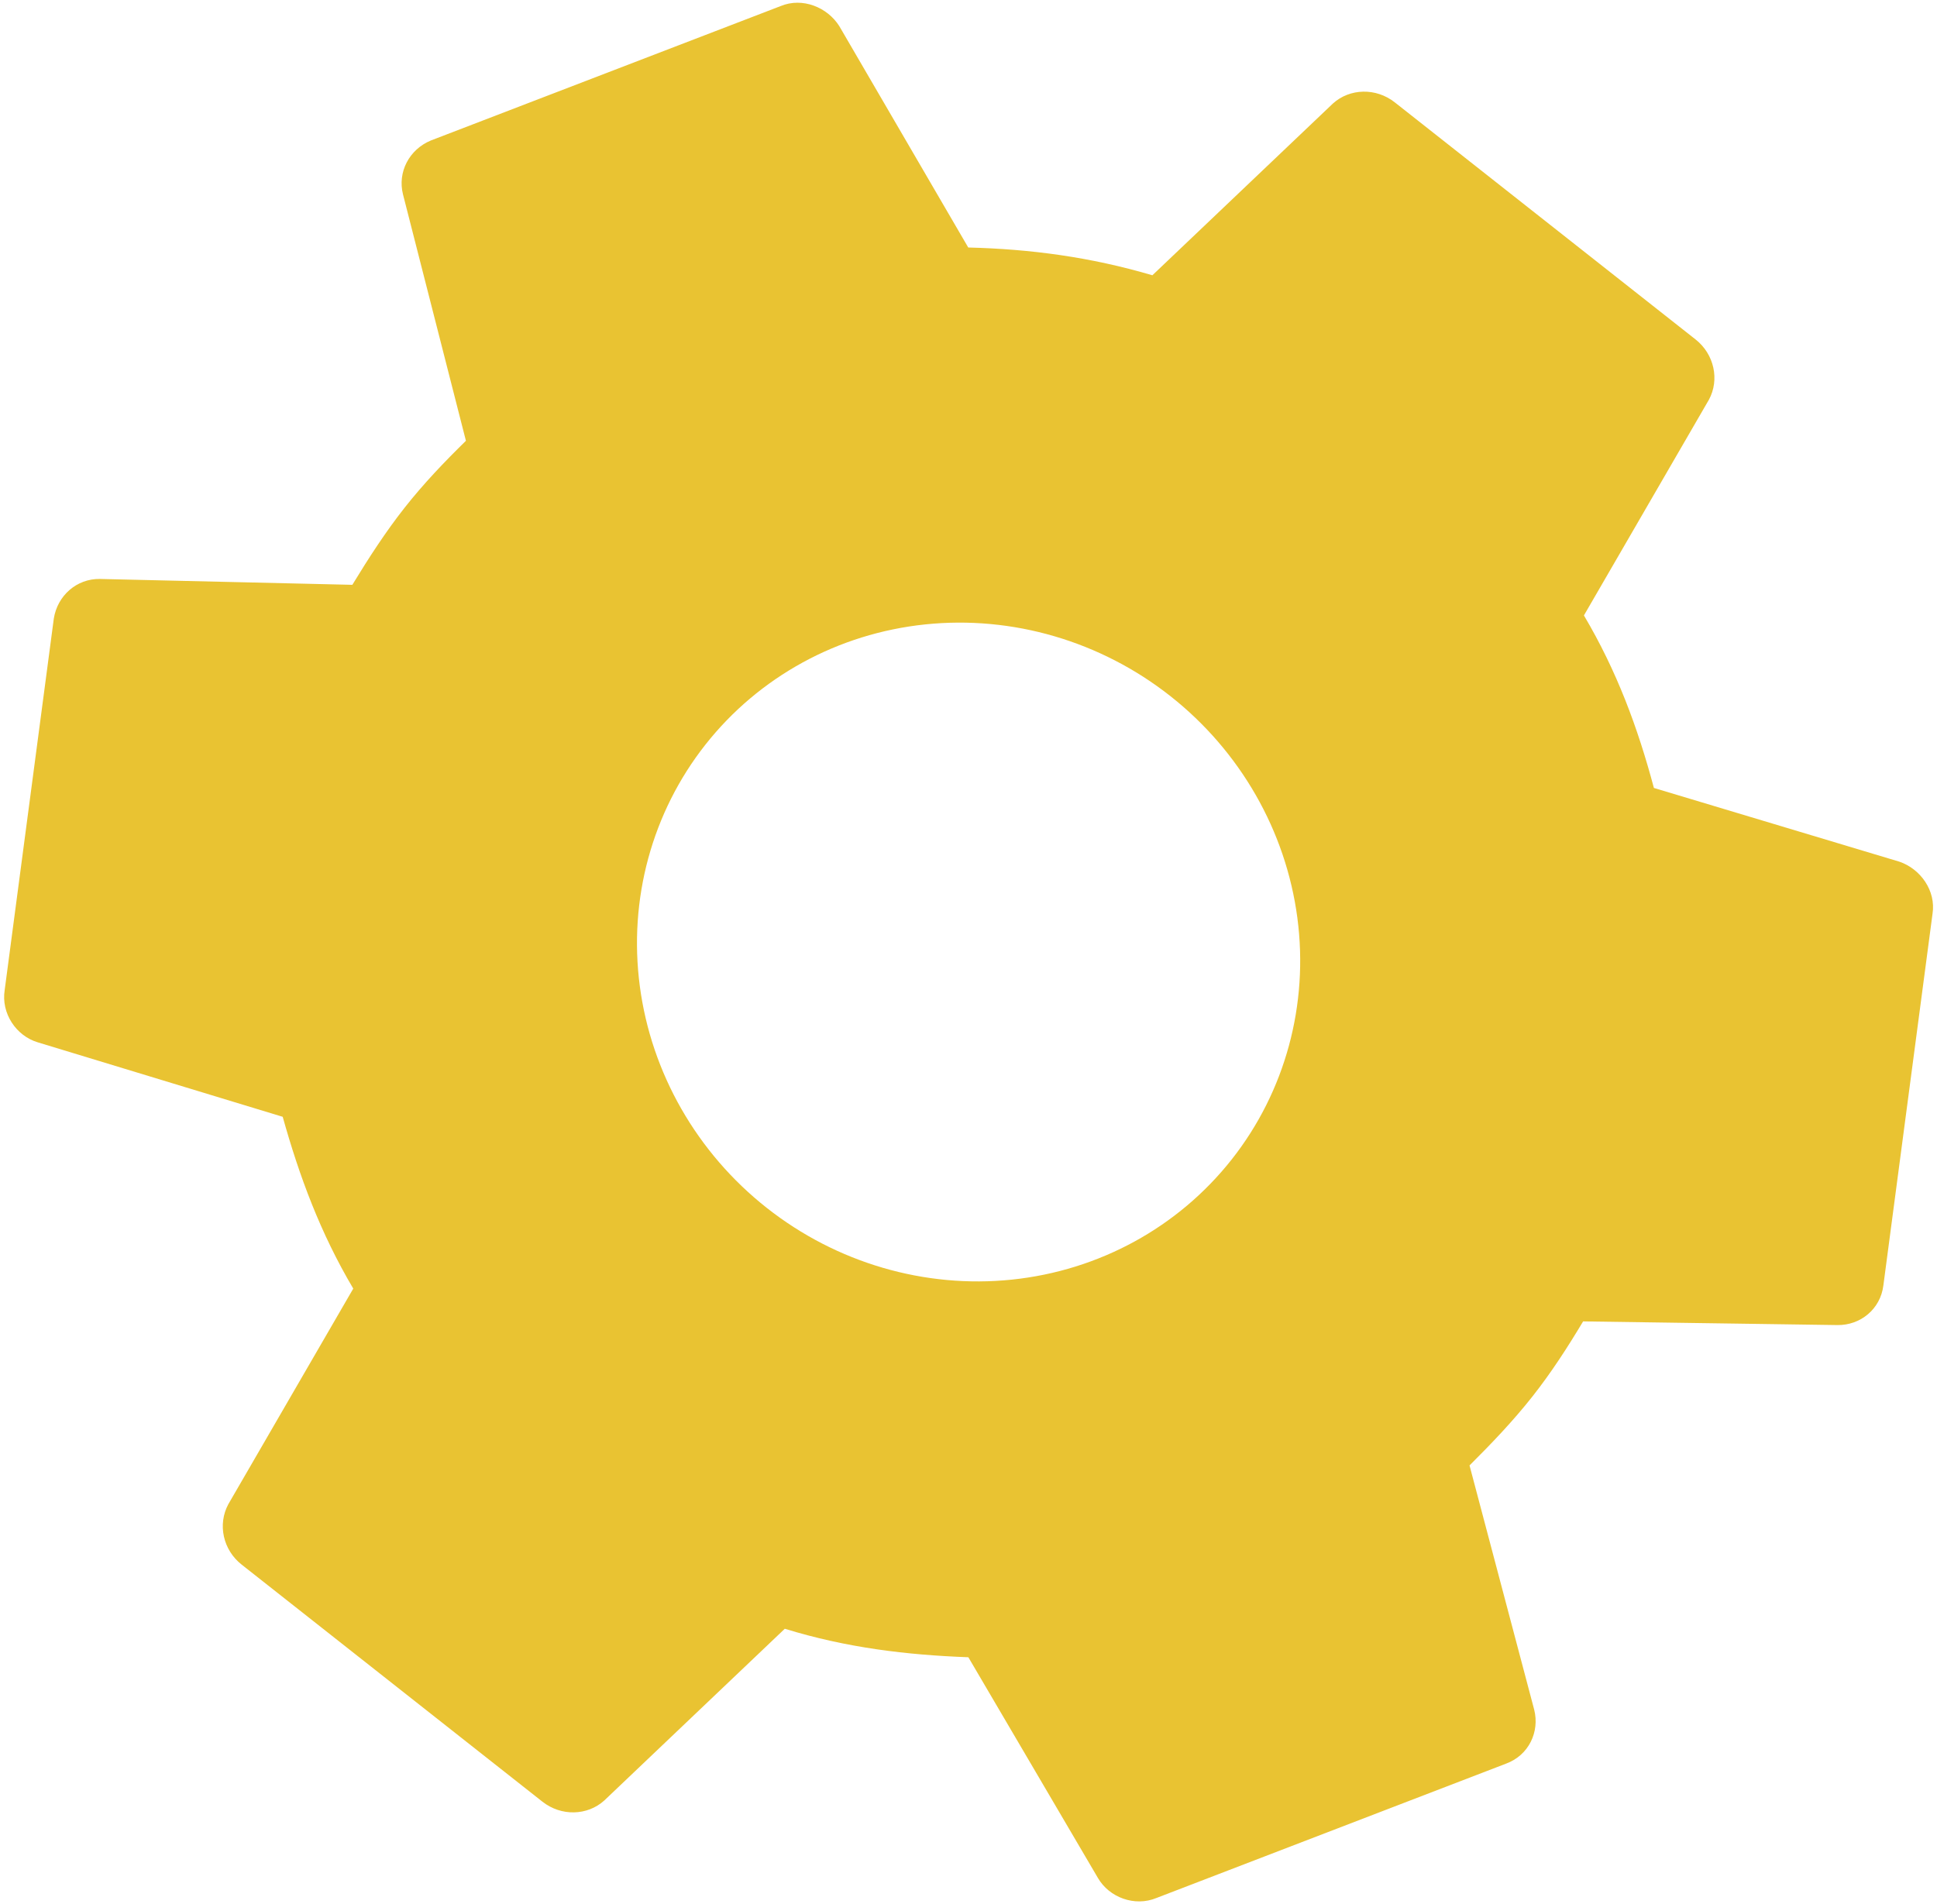 <svg width="416" height="409" viewBox="0 0 416 409" fill="none" xmlns="http://www.w3.org/2000/svg">
<path d="M251.359 149.538C266.347 161.355 276.155 178.479 278.625 197.144C281.095 215.808 276.026 234.484 264.531 249.063C253.037 263.642 236.06 272.93 217.334 274.883C198.608 276.836 179.668 271.295 164.68 259.478C149.692 247.661 139.884 230.537 137.414 211.872C134.943 193.208 140.013 174.532 151.507 159.953C163.002 145.374 179.979 136.086 198.705 134.133C217.431 132.18 236.371 137.721 251.359 149.538ZM100.064 94.689C95.455 99.206 91.008 103.85 86.922 109.032C82.836 114.215 79.234 119.78 75.67 125.629L21.417 124.369C16.492 124.306 12.341 127.91 11.555 132.893L1.003 212.695C0.217 217.678 3.462 222.528 8.128 223.916L60.715 239.908C64.282 252.653 68.791 264.867 75.868 276.813L49.028 323.143C47.897 325.252 47.565 327.71 48.091 330.082C48.617 332.455 49.966 334.588 51.9 336.105L116.485 387.025C120.522 390.208 126.141 390.054 129.759 386.794L168.547 349.884C181.815 353.977 194.744 355.511 207.97 356.006L235.791 403.409C238.229 407.624 243.703 409.647 248.365 407.72L323.501 378.838C328.324 377.038 330.699 372.033 329.489 367.259L315.604 314.798C320.46 309.967 325.03 305.166 329.117 299.983C333.203 294.801 336.681 289.393 339.998 283.858L394.622 284.647C399.547 284.71 403.859 281.233 404.484 276.123L415.036 196.321C415.822 191.338 412.453 186.644 407.91 185.1L355.2 169.265C351.757 156.363 347.248 144.149 340.171 132.203L367.011 85.873C369.337 81.594 368.175 76.094 364.139 72.911L299.554 21.991C295.517 18.808 289.898 18.962 286.28 22.222L247.492 59.132C234.1 55.196 221.295 53.504 207.945 53.167L180.248 5.606C177.686 1.549 172.336 -0.631 167.674 1.296L92.538 30.178C87.876 32.105 85.34 36.983 86.55 41.757L100.064 94.689Z" fill="#E9C332"/>
</svg>

